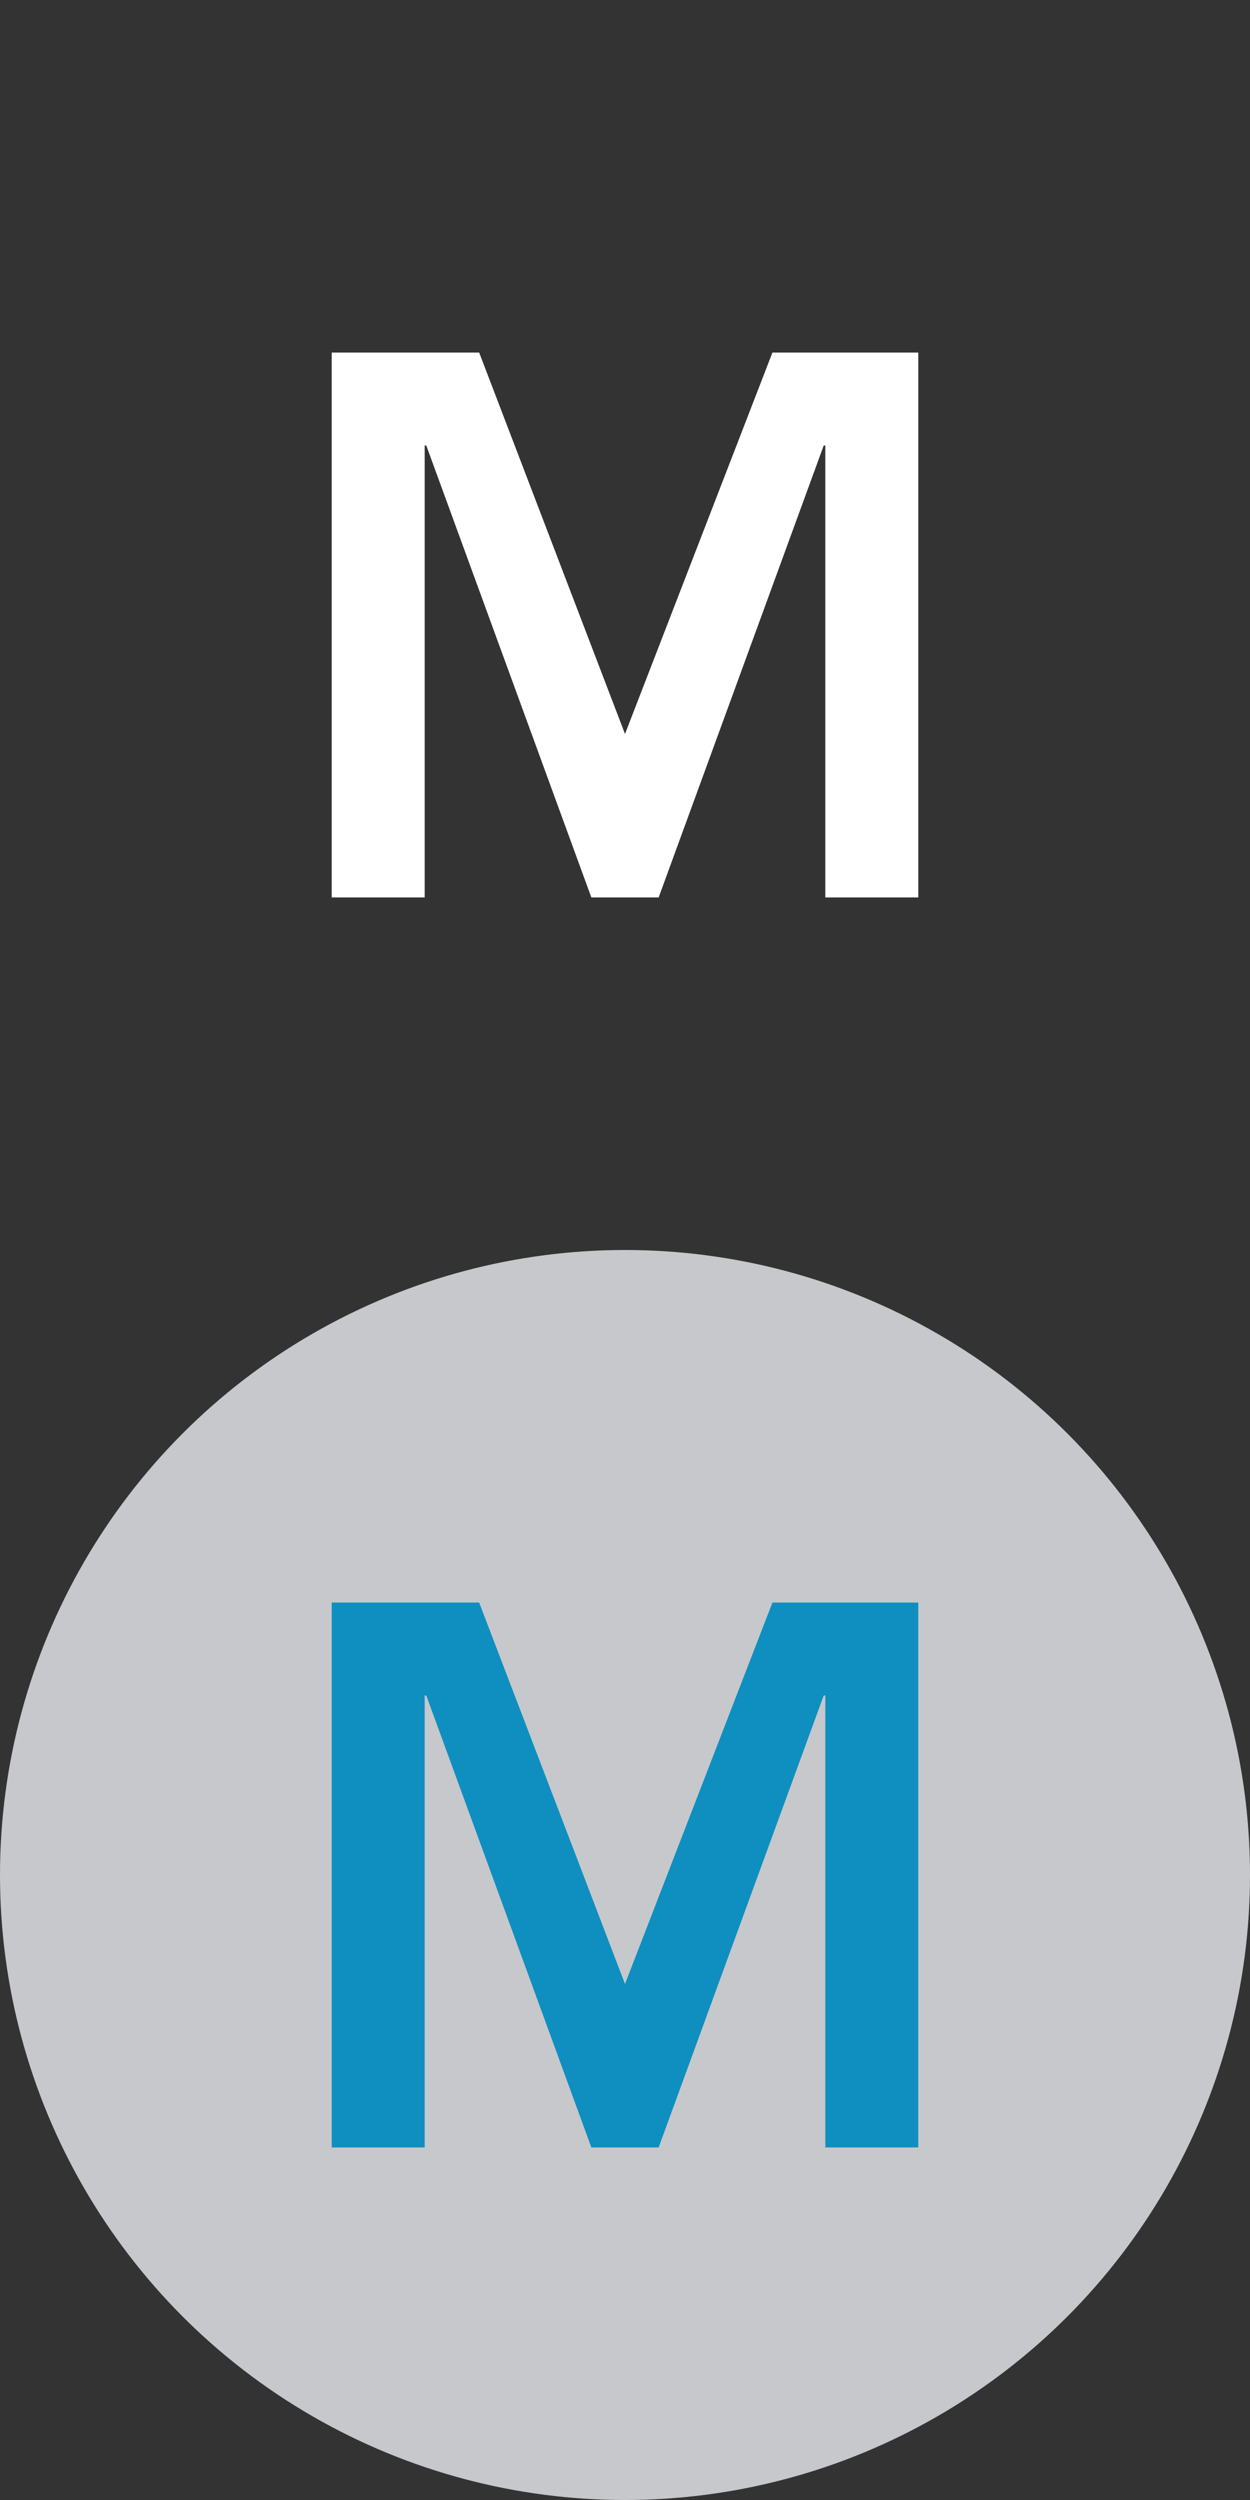<?xml version="1.0" encoding="utf-8"?>
<!-- Generator: Adobe Illustrator 25.0.1, SVG Export Plug-In . SVG Version: 6.00 Build 0)  -->
<svg version="1.1" id="Layer_1" xmlns="http://www.w3.org/2000/svg" xmlns:xlink="http://www.w3.org/1999/xlink" x="0px" y="0px"
	 viewBox="0 0 78 156" style="enable-background:new 0 0 78 156;" xml:space="preserve">
<rect x="0" y="0" width="78" height="156" fill="#333333" stroke="none"/>
<style type="text/css">
	.st0{fill:#C7C8CC;}
	.st1{fill:#0E8FBF;}
	.st2{fill:none;}
	.st3{fill:#FFFFFF;}
</style>
<g id="Layer_2_1_">
	<g id="Layer_1-2">
		<circle class="st0" cx="39" cy="117" r="39"/>
		<path class="st1" d="M20.7,100h9.2l9.1,23.8l9.2-23.8h9.1v34h-5.8v-28.2h-0.1L41.1,134h-4.2l-10.3-28.2h-0.1V134h-5.8L20.7,100z"
			/>
		<circle class="st2" cx="39" cy="39" r="39"/>
		<path class="st3" d="M20.7,22h9.2L39,45.8L48.2,22h9.1v34h-5.8V27.8h-0.1L41.1,56h-4.2L26.6,27.8h-0.1V56h-5.8L20.7,22z"/>
	</g>
</g>
</svg>

